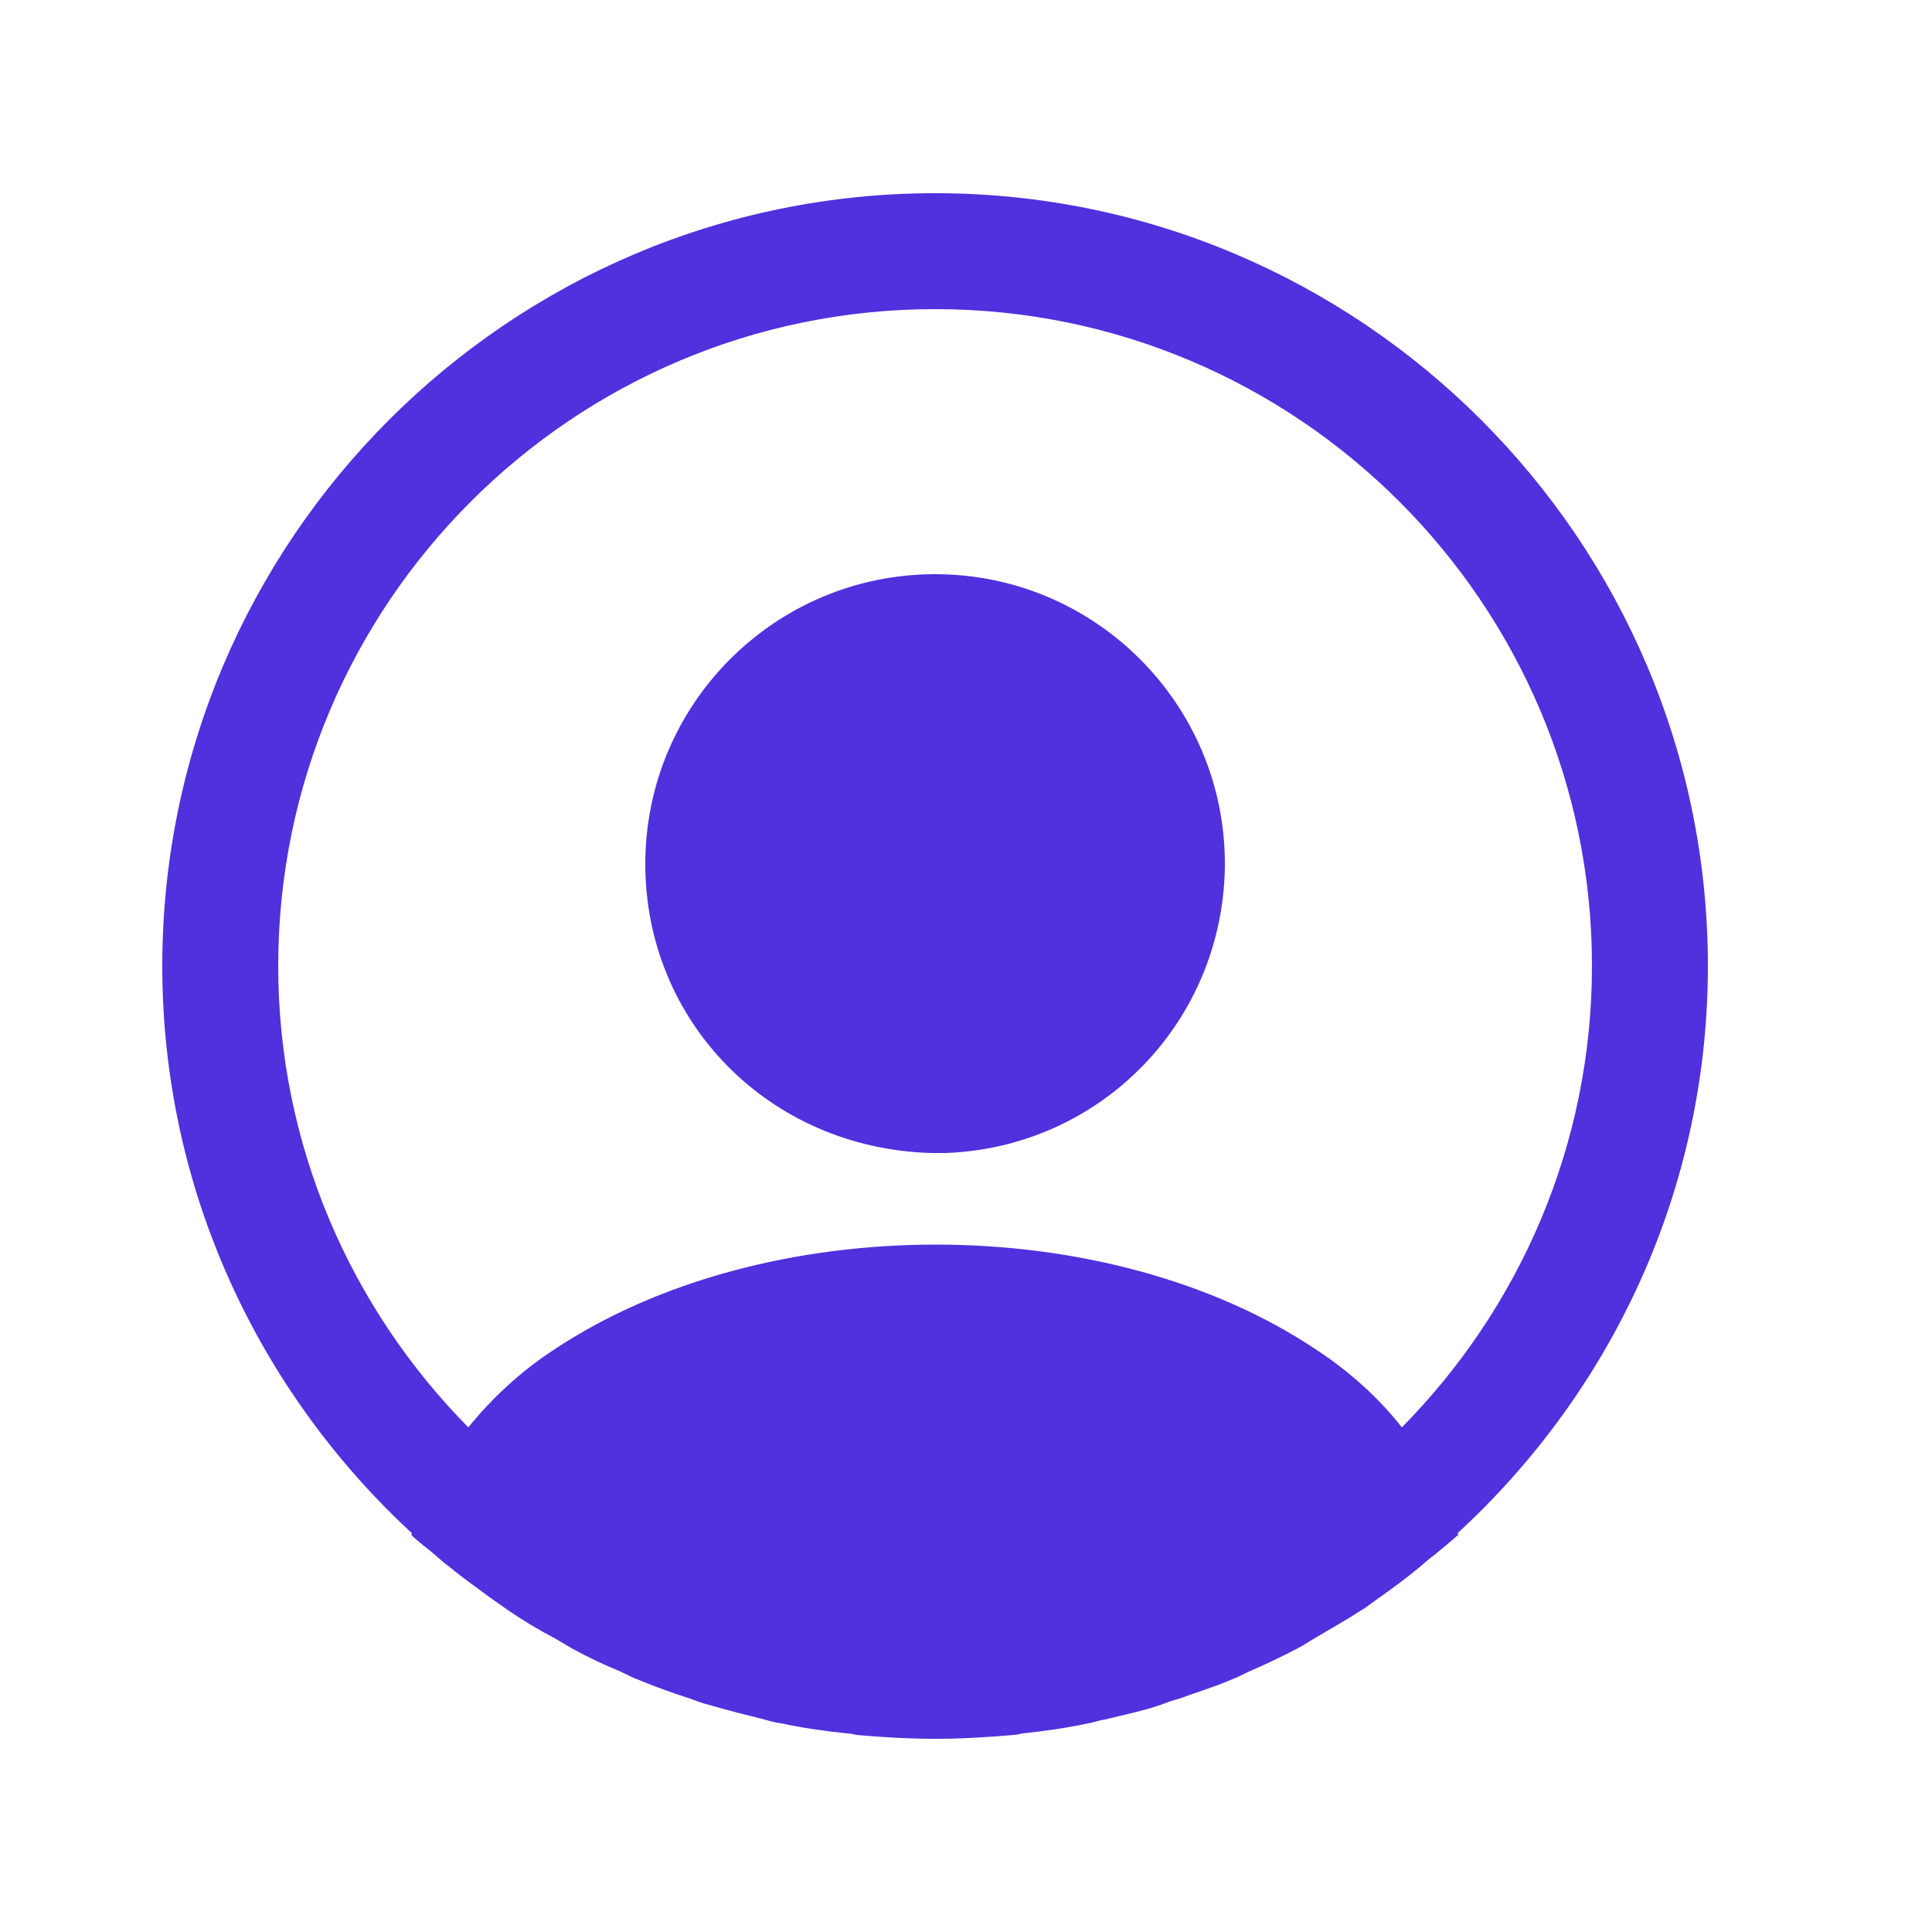 <svg width="25" height="25" viewBox="0 0 25 25" fill="none" xmlns="http://www.w3.org/2000/svg">
<path d="M22.1 12.5C22.1 6.99 17.61 2.5 12.1 2.5C6.59 2.5 2.1 6.99 2.1 12.5C2.1 15.4 3.35 18.01 5.33 19.84C5.33 19.85 5.33 19.85 5.32 19.86C5.42 19.96 5.54 20.04 5.64 20.13C5.7 20.18 5.75 20.23 5.81 20.27C5.99 20.42 6.19 20.56 6.38 20.7C6.45 20.75 6.51 20.79 6.58 20.84C6.77 20.97 6.97 21.09 7.18 21.2C7.25 21.24 7.33 21.29 7.4 21.33C7.6 21.44 7.81 21.54 8.03 21.63C8.11 21.67 8.19 21.71 8.27 21.74C8.49 21.83 8.71 21.91 8.93 21.98C9.01 22.01 9.09 22.04 9.17 22.06C9.41 22.13 9.65 22.19 9.89 22.25C9.96 22.27 10.03 22.29 10.11 22.3C10.39 22.36 10.67 22.4 10.96 22.43C11 22.43 11.04 22.44 11.08 22.45C11.42 22.48 11.76 22.5 12.1 22.5C12.44 22.5 12.78 22.48 13.11 22.45C13.15 22.45 13.19 22.44 13.23 22.43C13.52 22.4 13.8 22.36 14.08 22.3C14.15 22.29 14.22 22.26 14.3 22.25C14.54 22.19 14.79 22.14 15.02 22.06C15.1 22.03 15.18 22 15.26 21.98C15.48 21.9 15.71 21.83 15.92 21.74C16 21.71 16.08 21.67 16.16 21.63C16.37 21.54 16.58 21.44 16.79 21.33C16.87 21.29 16.94 21.24 17.01 21.2C17.21 21.08 17.41 20.97 17.61 20.84C17.68 20.8 17.74 20.75 17.81 20.7C18.01 20.56 18.2 20.42 18.38 20.27C18.44 20.22 18.49 20.17 18.55 20.13C18.66 20.04 18.77 19.95 18.87 19.86C18.87 19.85 18.87 19.85 18.86 19.84C20.85 18.01 22.1 15.4 22.1 12.5ZM17.04 17.47C14.33 15.65 9.89 15.65 7.16 17.47C6.72 17.76 6.36 18.1 6.06 18.47C4.54 16.93 3.6 14.82 3.6 12.5C3.6 7.81 7.41 4 12.1 4C16.79 4 20.6 7.81 20.6 12.5C20.6 14.82 19.66 16.93 18.14 18.47C17.85 18.1 17.48 17.76 17.04 17.47Z" fill="#5130DD"/>
<path d="M12.1 7.43C10.03 7.43 8.35 9.11 8.35 11.18C8.35 13.21 9.94 14.86 12.05 14.92C12.08 14.92 12.12 14.92 12.14 14.92C12.16 14.92 12.19 14.92 12.21 14.92C12.22 14.92 12.23 14.92 12.23 14.92C14.25 14.85 15.84 13.21 15.85 11.18C15.85 9.11 14.17 7.43 12.1 7.43Z" fill="#5130DD"/>
</svg>
